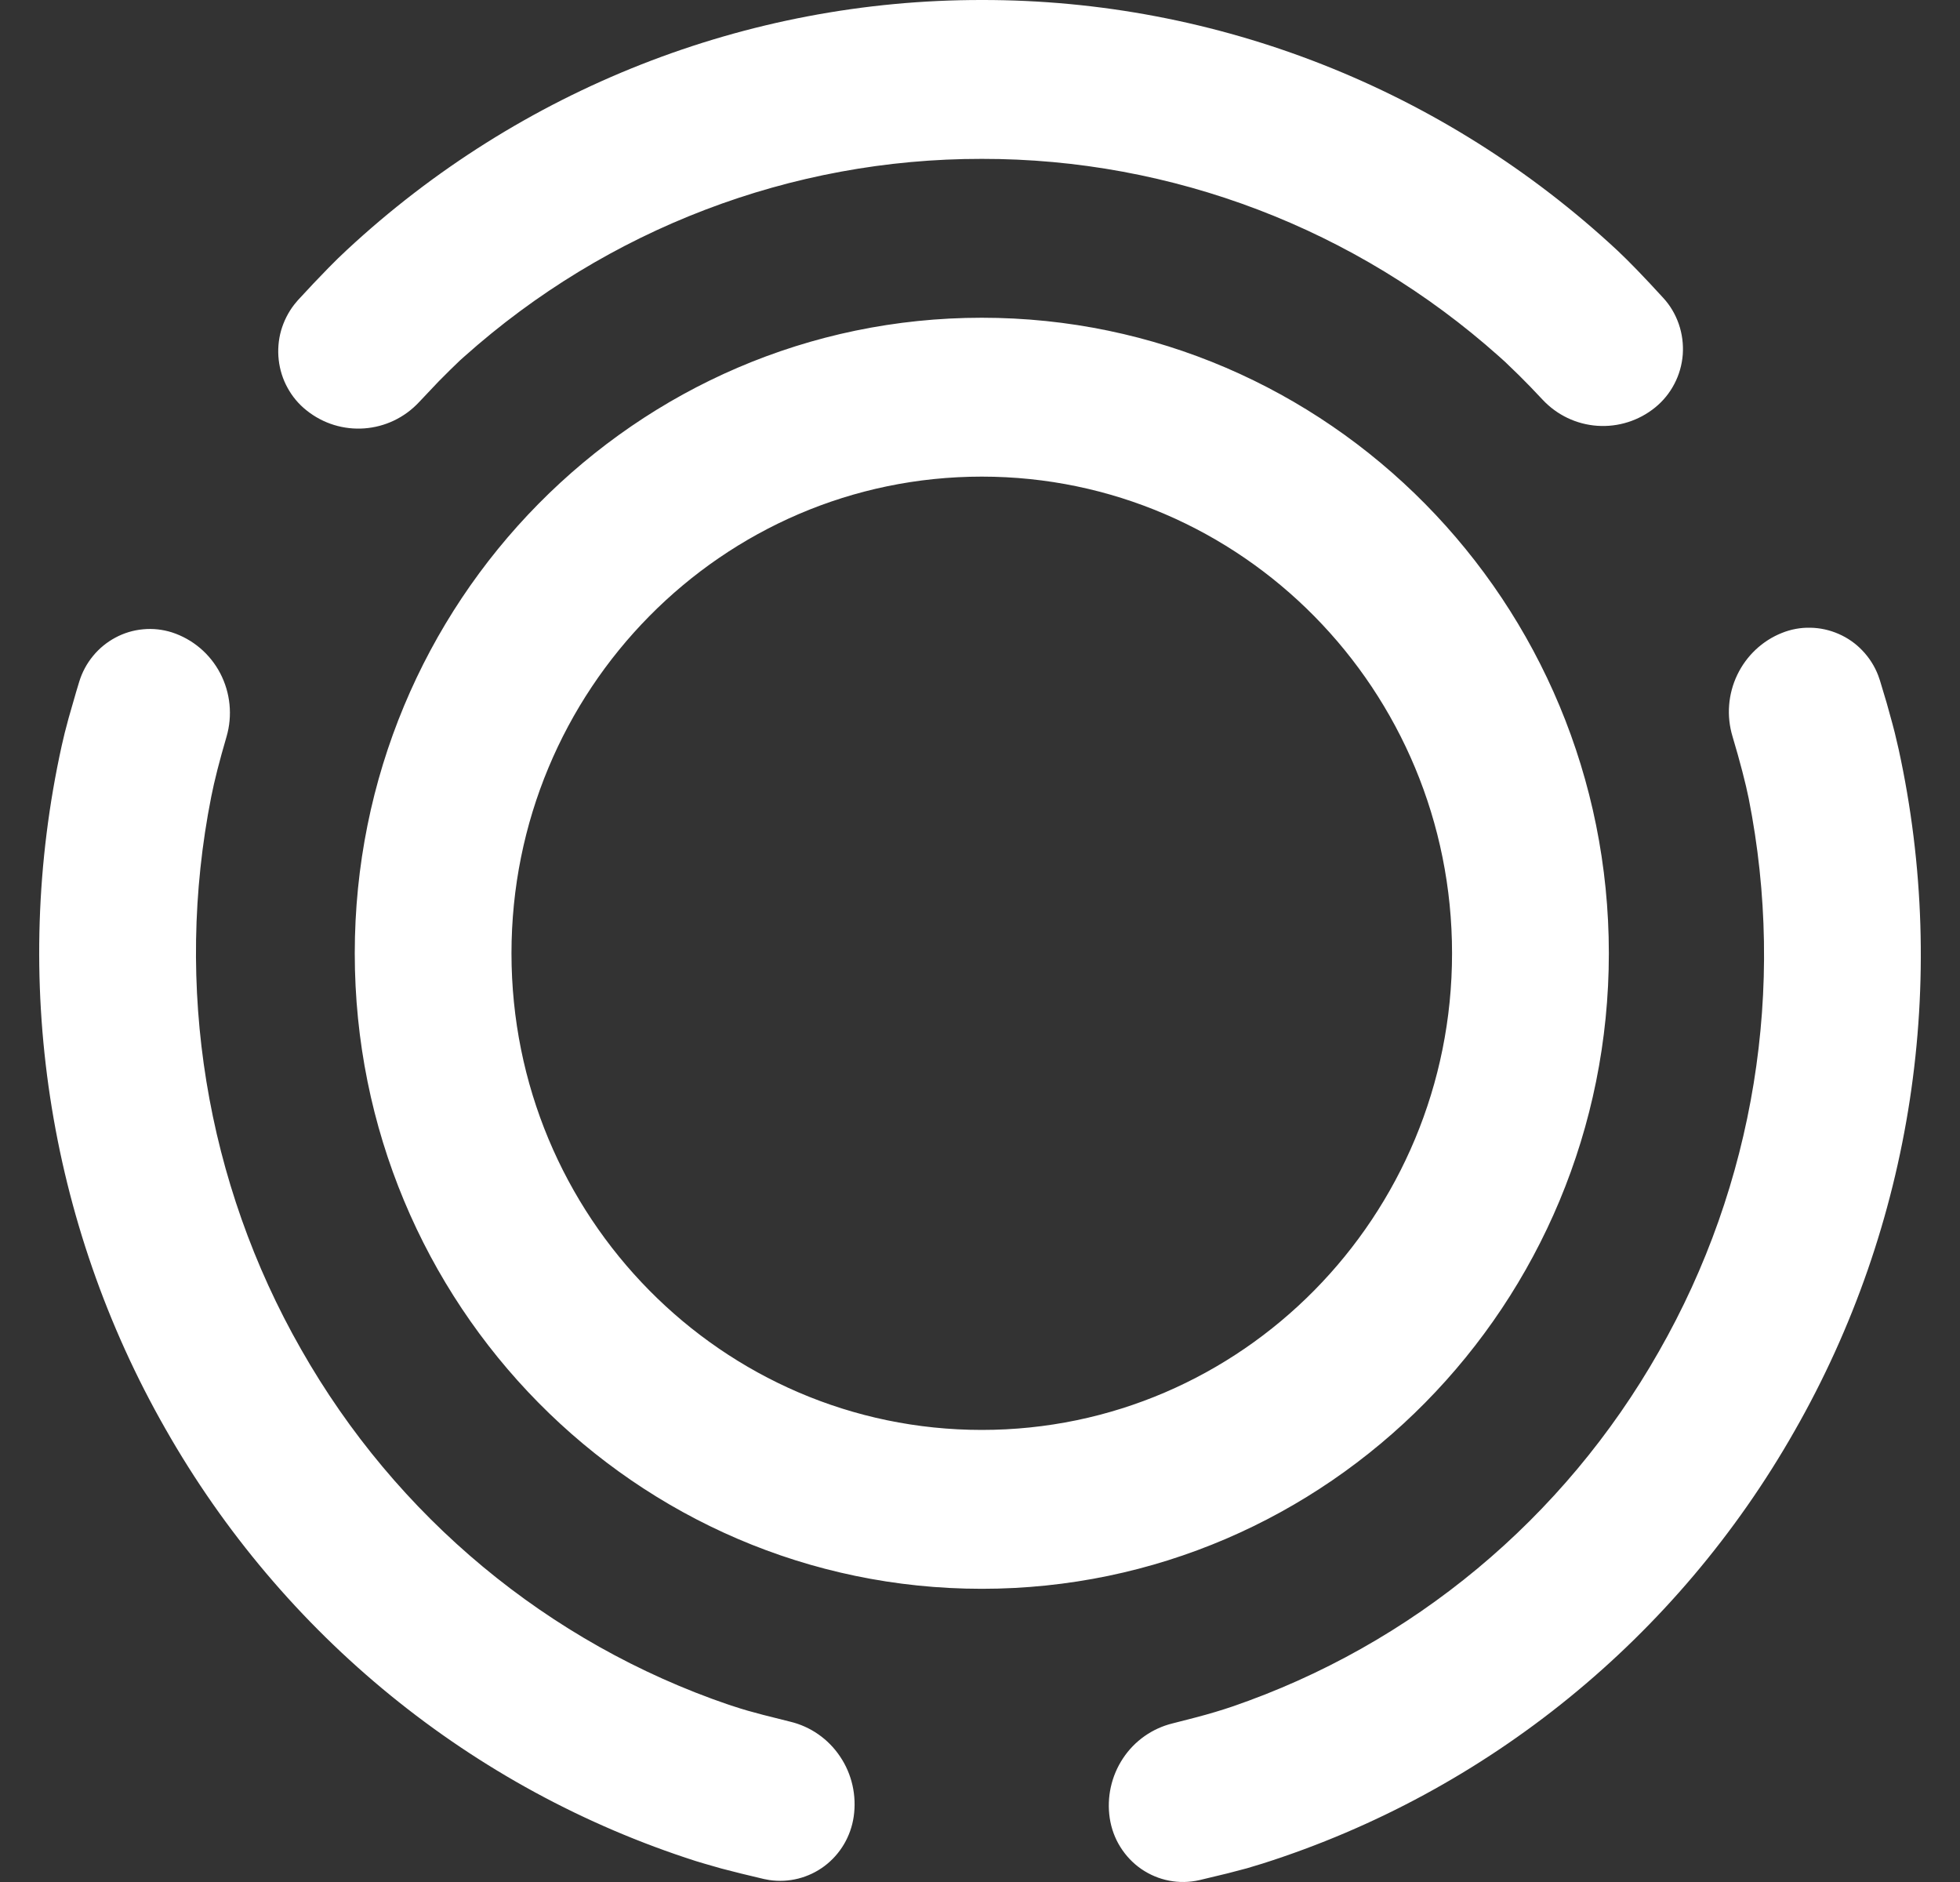 <svg width="25" height="24" viewBox="0 0 25 24" fill="none" xmlns="http://www.w3.org/2000/svg">
<rect x="0" y="0" width="25" height="24" fill="#333333" stroke="none"/>
<path d="M23.956 8.612L23.979 8.678L24.065 8.965L24.136 9.222L24.167 9.34L24.217 9.553C24.865 12.517 24.392 15.62 22.89 18.248C21.392 20.884 18.971 22.853 16.107 23.764L15.905 23.825L15.657 23.89L15.299 23.976C15.172 24.005 15.041 24.008 14.913 23.983C14.786 23.959 14.665 23.908 14.557 23.834C14.45 23.76 14.359 23.664 14.29 23.553C14.22 23.442 14.175 23.317 14.155 23.187C14.115 22.92 14.175 22.648 14.324 22.423C14.472 22.199 14.699 22.04 14.958 21.977L15.246 21.903C15.426 21.856 15.581 21.809 15.711 21.765C18.011 20.978 19.948 19.367 21.159 17.235C22.377 15.105 22.784 12.597 22.305 10.183L22.27 10.024L22.224 9.839L22.167 9.628L22.098 9.39C22.02 9.13 22.042 8.85 22.159 8.606C22.276 8.362 22.479 8.171 22.727 8.072C22.843 8.025 22.967 8.002 23.091 8.005C23.215 8.007 23.338 8.034 23.452 8.084C23.567 8.134 23.67 8.206 23.756 8.297C23.843 8.388 23.911 8.495 23.956 8.612ZM2.192 8.064C2.457 8.15 2.679 8.337 2.809 8.586C2.939 8.835 2.968 9.126 2.889 9.396C2.799 9.703 2.734 9.958 2.694 10.162C2.217 12.574 2.625 15.08 3.841 17.208C5.053 19.342 6.993 20.954 9.296 21.74L9.449 21.789L9.536 21.815L9.731 21.868L10.077 21.955C10.338 22.017 10.566 22.176 10.716 22.401C10.867 22.625 10.928 22.899 10.889 23.167C10.852 23.419 10.718 23.645 10.516 23.797C10.314 23.948 10.061 24.012 9.813 23.975L9.744 23.962L9.456 23.893L9.201 23.828L8.978 23.764L8.878 23.734C6.02 22.82 3.605 20.853 2.11 18.221C0.606 15.588 0.133 12.479 0.787 9.51L0.825 9.348L0.875 9.158L0.972 8.821L1.01 8.695C1.047 8.574 1.106 8.463 1.186 8.366C1.265 8.269 1.362 8.19 1.472 8.131C1.582 8.072 1.702 8.036 1.826 8.025C1.949 8.013 2.074 8.027 2.192 8.064ZM12.523 4.052C16.94 4.052 20.521 7.681 20.521 12.157C20.521 16.633 16.94 20.261 12.523 20.261C8.106 20.261 4.525 16.633 4.525 12.157C4.525 7.681 8.106 4.052 12.523 4.052ZM12.523 6.078C9.21 6.078 6.524 8.8 6.524 12.157C6.524 15.514 9.21 18.235 12.523 18.235C15.836 18.235 18.521 15.514 18.521 12.157C18.521 8.8 15.836 6.078 12.523 6.078ZM12.523 8.64655e-06C15.525 -0.004 18.419 1.137 20.63 3.194L20.749 3.309L20.886 3.448L21.041 3.611L21.214 3.798C21.303 3.894 21.37 4.008 21.413 4.132C21.456 4.257 21.473 4.388 21.464 4.52C21.454 4.651 21.418 4.779 21.357 4.895C21.297 5.011 21.213 5.114 21.112 5.196C20.904 5.365 20.641 5.448 20.375 5.43C20.109 5.412 19.859 5.293 19.676 5.097C19.567 4.98 19.466 4.876 19.373 4.784L19.198 4.615L19.118 4.543C17.296 2.918 14.95 2.023 12.523 2.026C10.093 2.023 7.746 2.919 5.922 4.547L5.865 4.598L5.739 4.72L5.595 4.864L5.348 5.125C4.968 5.535 4.341 5.581 3.907 5.231C3.809 5.153 3.728 5.056 3.668 4.946C3.607 4.836 3.569 4.714 3.555 4.589C3.541 4.464 3.551 4.337 3.585 4.216C3.62 4.095 3.677 3.982 3.754 3.883L3.799 3.829L4.002 3.611L4.186 3.42C4.273 3.331 4.354 3.252 4.428 3.184C6.637 1.133 9.526 -0.003 12.522 8.64655e-06" fill="white"/>
</svg>
